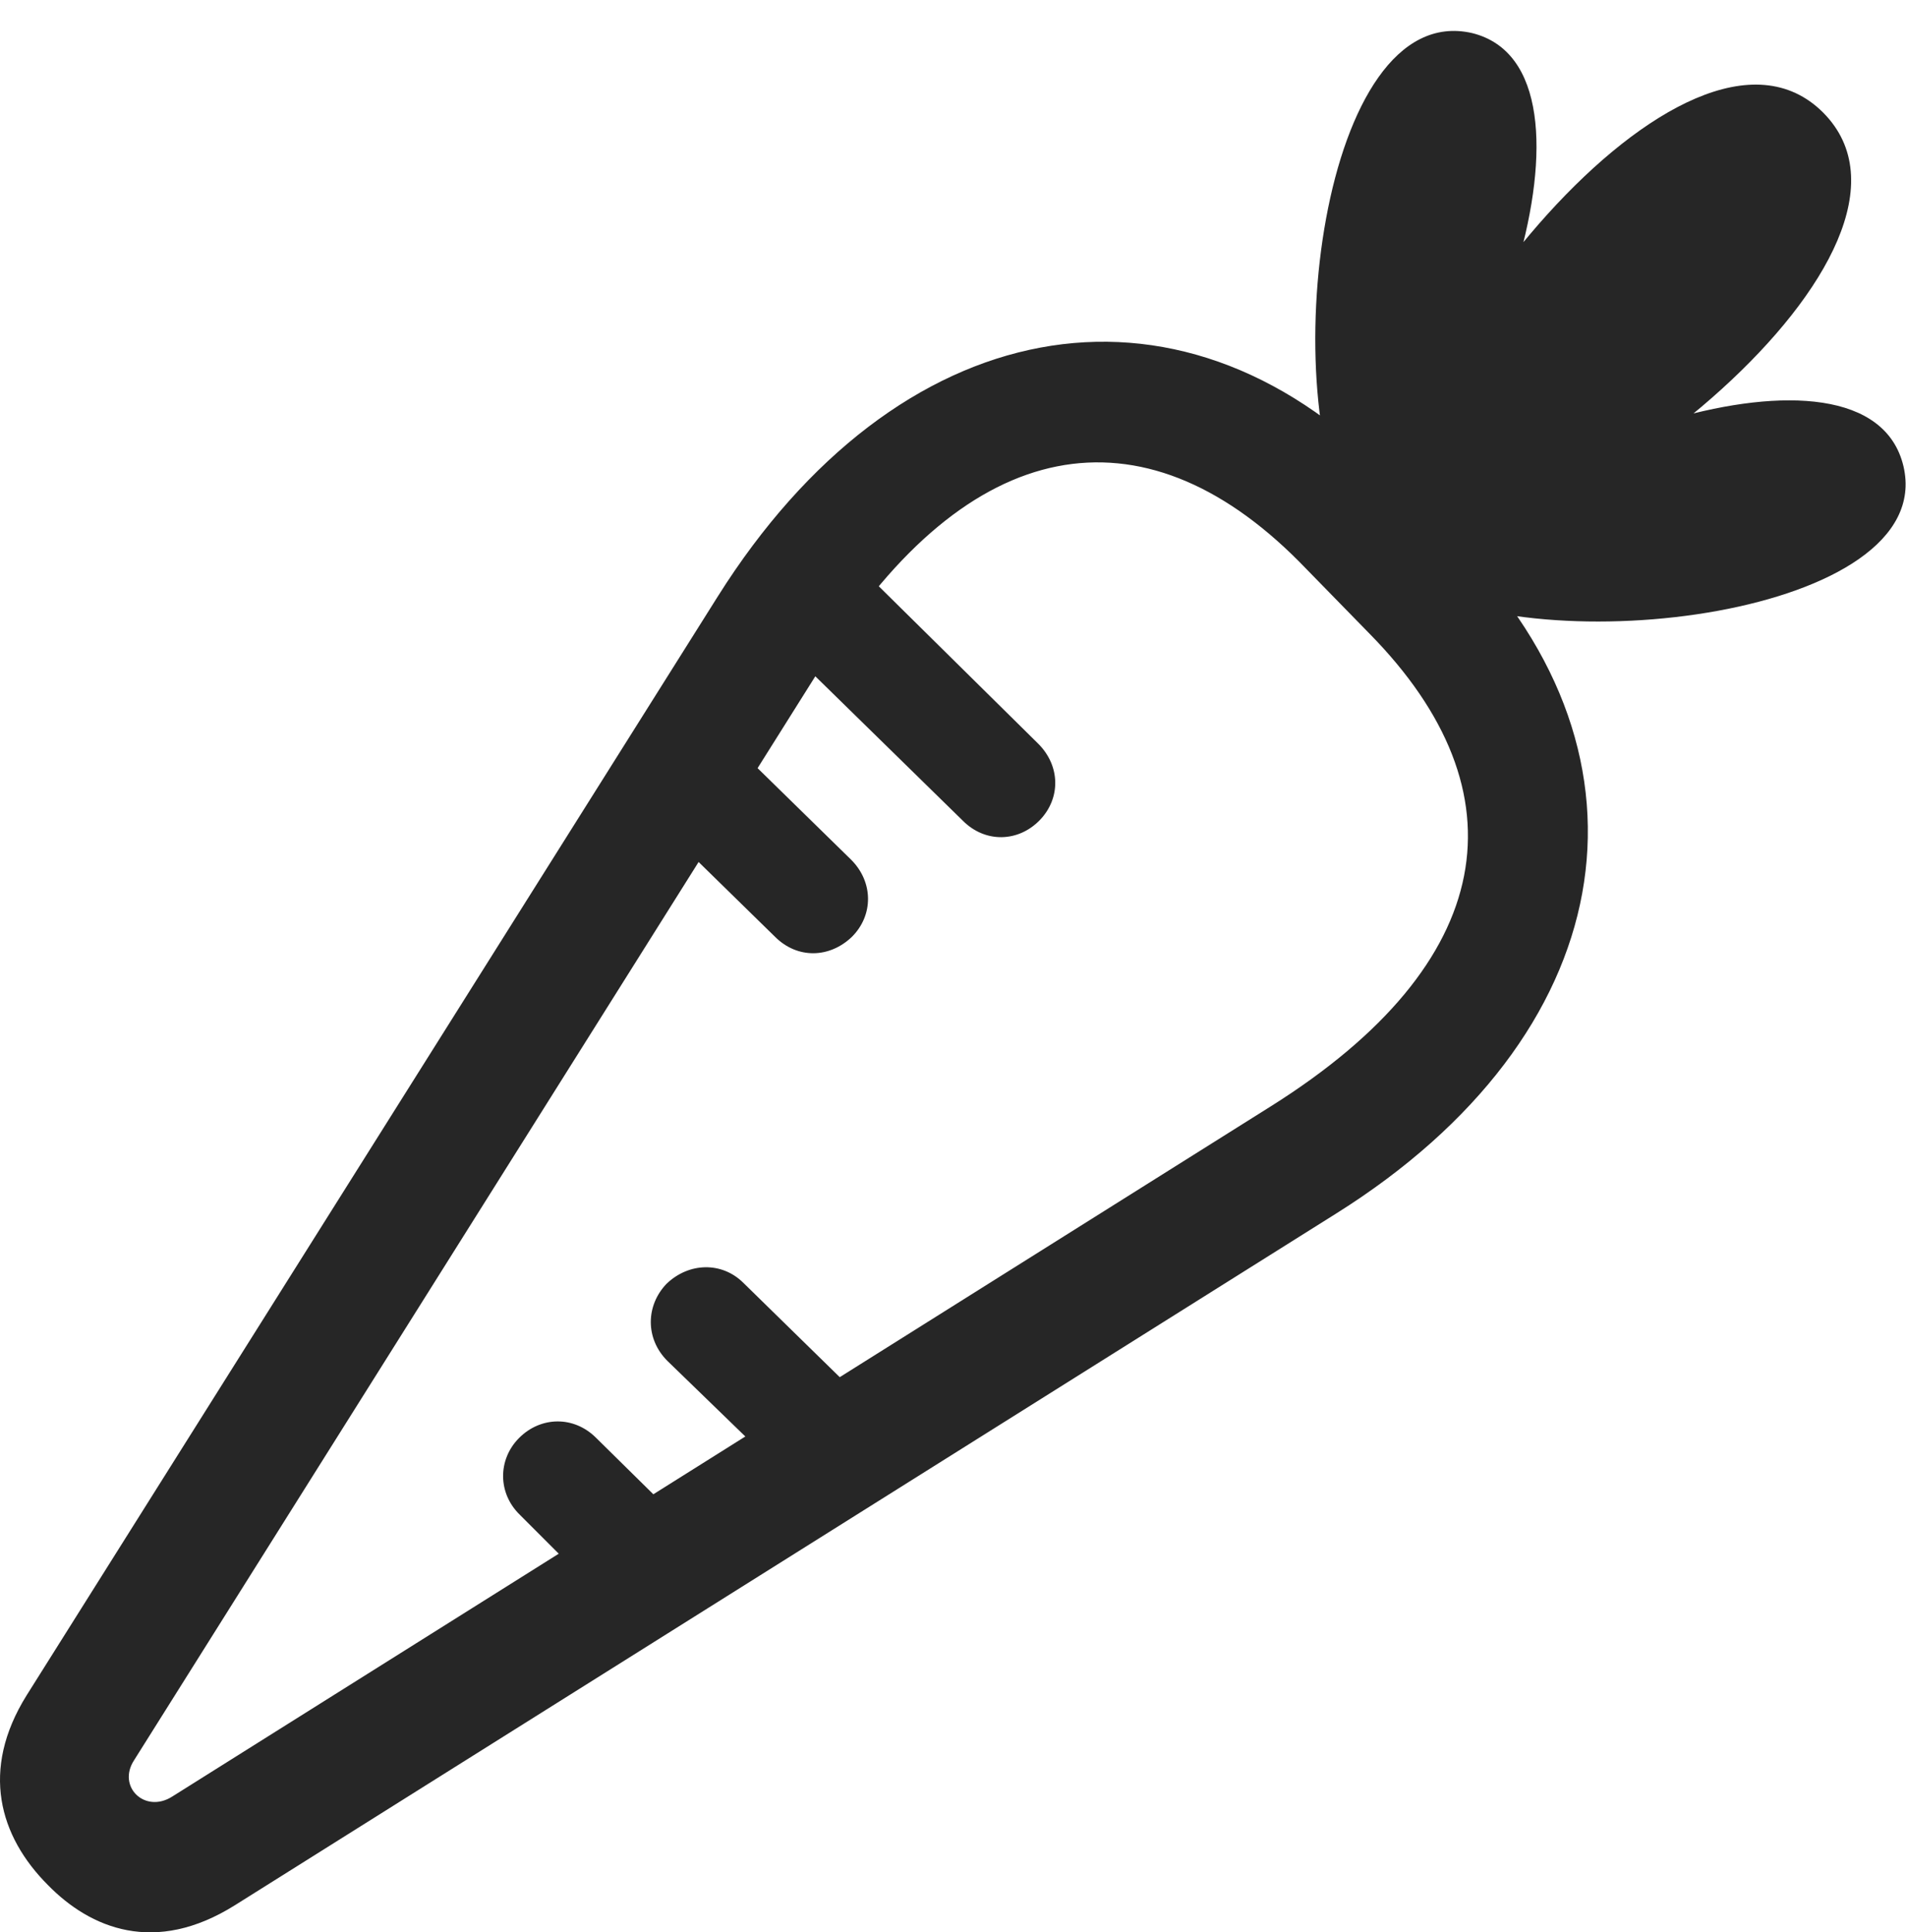 <?xml version="1.0" encoding="UTF-8"?>
<!--Generator: Apple Native CoreSVG 232.5-->
<!DOCTYPE svg
PUBLIC "-//W3C//DTD SVG 1.1//EN"
       "http://www.w3.org/Graphics/SVG/1.1/DTD/svg11.dtd">
<svg version="1.1" xmlns="http://www.w3.org/2000/svg" xmlns:xlink="http://www.w3.org/1999/xlink" width="112.406" height="113.91">
 <g>
  <rect height="113.91" opacity="0" width="112.406" x="0" y="0"/>
  <path d="M79.884 31.247C87.599 26.315 95.509 4.098 86.818 1.95C77.882-0.101 75.099 23.386 79.884 31.247ZM81.056 33.151C92.384 33.2 115.529 14.694 107.521 6.638C99.513-1.37 81.007 21.774 81.056 33.151ZM82.961 34.274C90.773 39.157 114.308 36.276 112.257 27.487C110.158 18.649 87.892 26.608 82.961 34.274ZM81.789 27.878C69.338 15.231 52.883 18.405 42.336 35.153L1.564 99.948C-1.17 104.343-0.047 108.249 2.834 111.13C5.324 113.669 9.132 115.28 13.869 112.302L78.81 71.53C95.461 61.081 98.439 44.772 85.988 32.126ZM76.613 33.102L80.763 37.35C89.992 46.725 88.332 56.784 75.002 65.182L10.158 105.905C8.547 106.93 6.886 105.319 7.912 103.757L48.683 38.913C57.13 25.534 67.336 23.776 76.613 33.102ZM61.33 48.337C62.55 47.067 62.55 45.163 61.232 43.844L49.855 32.614L45.412 37.253L56.789 48.386C58.107 49.704 60.06 49.655 61.33 48.337ZM50.246 55.221C51.515 53.952 51.515 51.999 50.197 50.681L41.164 41.843L36.72 46.432L45.705 55.221C47.023 56.54 48.927 56.491 50.246 55.221ZM39.308 75.68C38.088 76.95 38.039 78.903 39.357 80.222L47.316 87.936L52.883 84.469L43.849 75.632C42.58 74.362 40.627 74.411 39.308 75.68ZM30.617 84.763C29.347 86.032 29.347 88.034 30.666 89.303L36.183 94.821L41.847 91.354L35.158 84.763C33.84 83.444 31.886 83.493 30.617 84.763Z" fill="#000000" fill-opacity="0.85"/>
 </g>
</svg>
